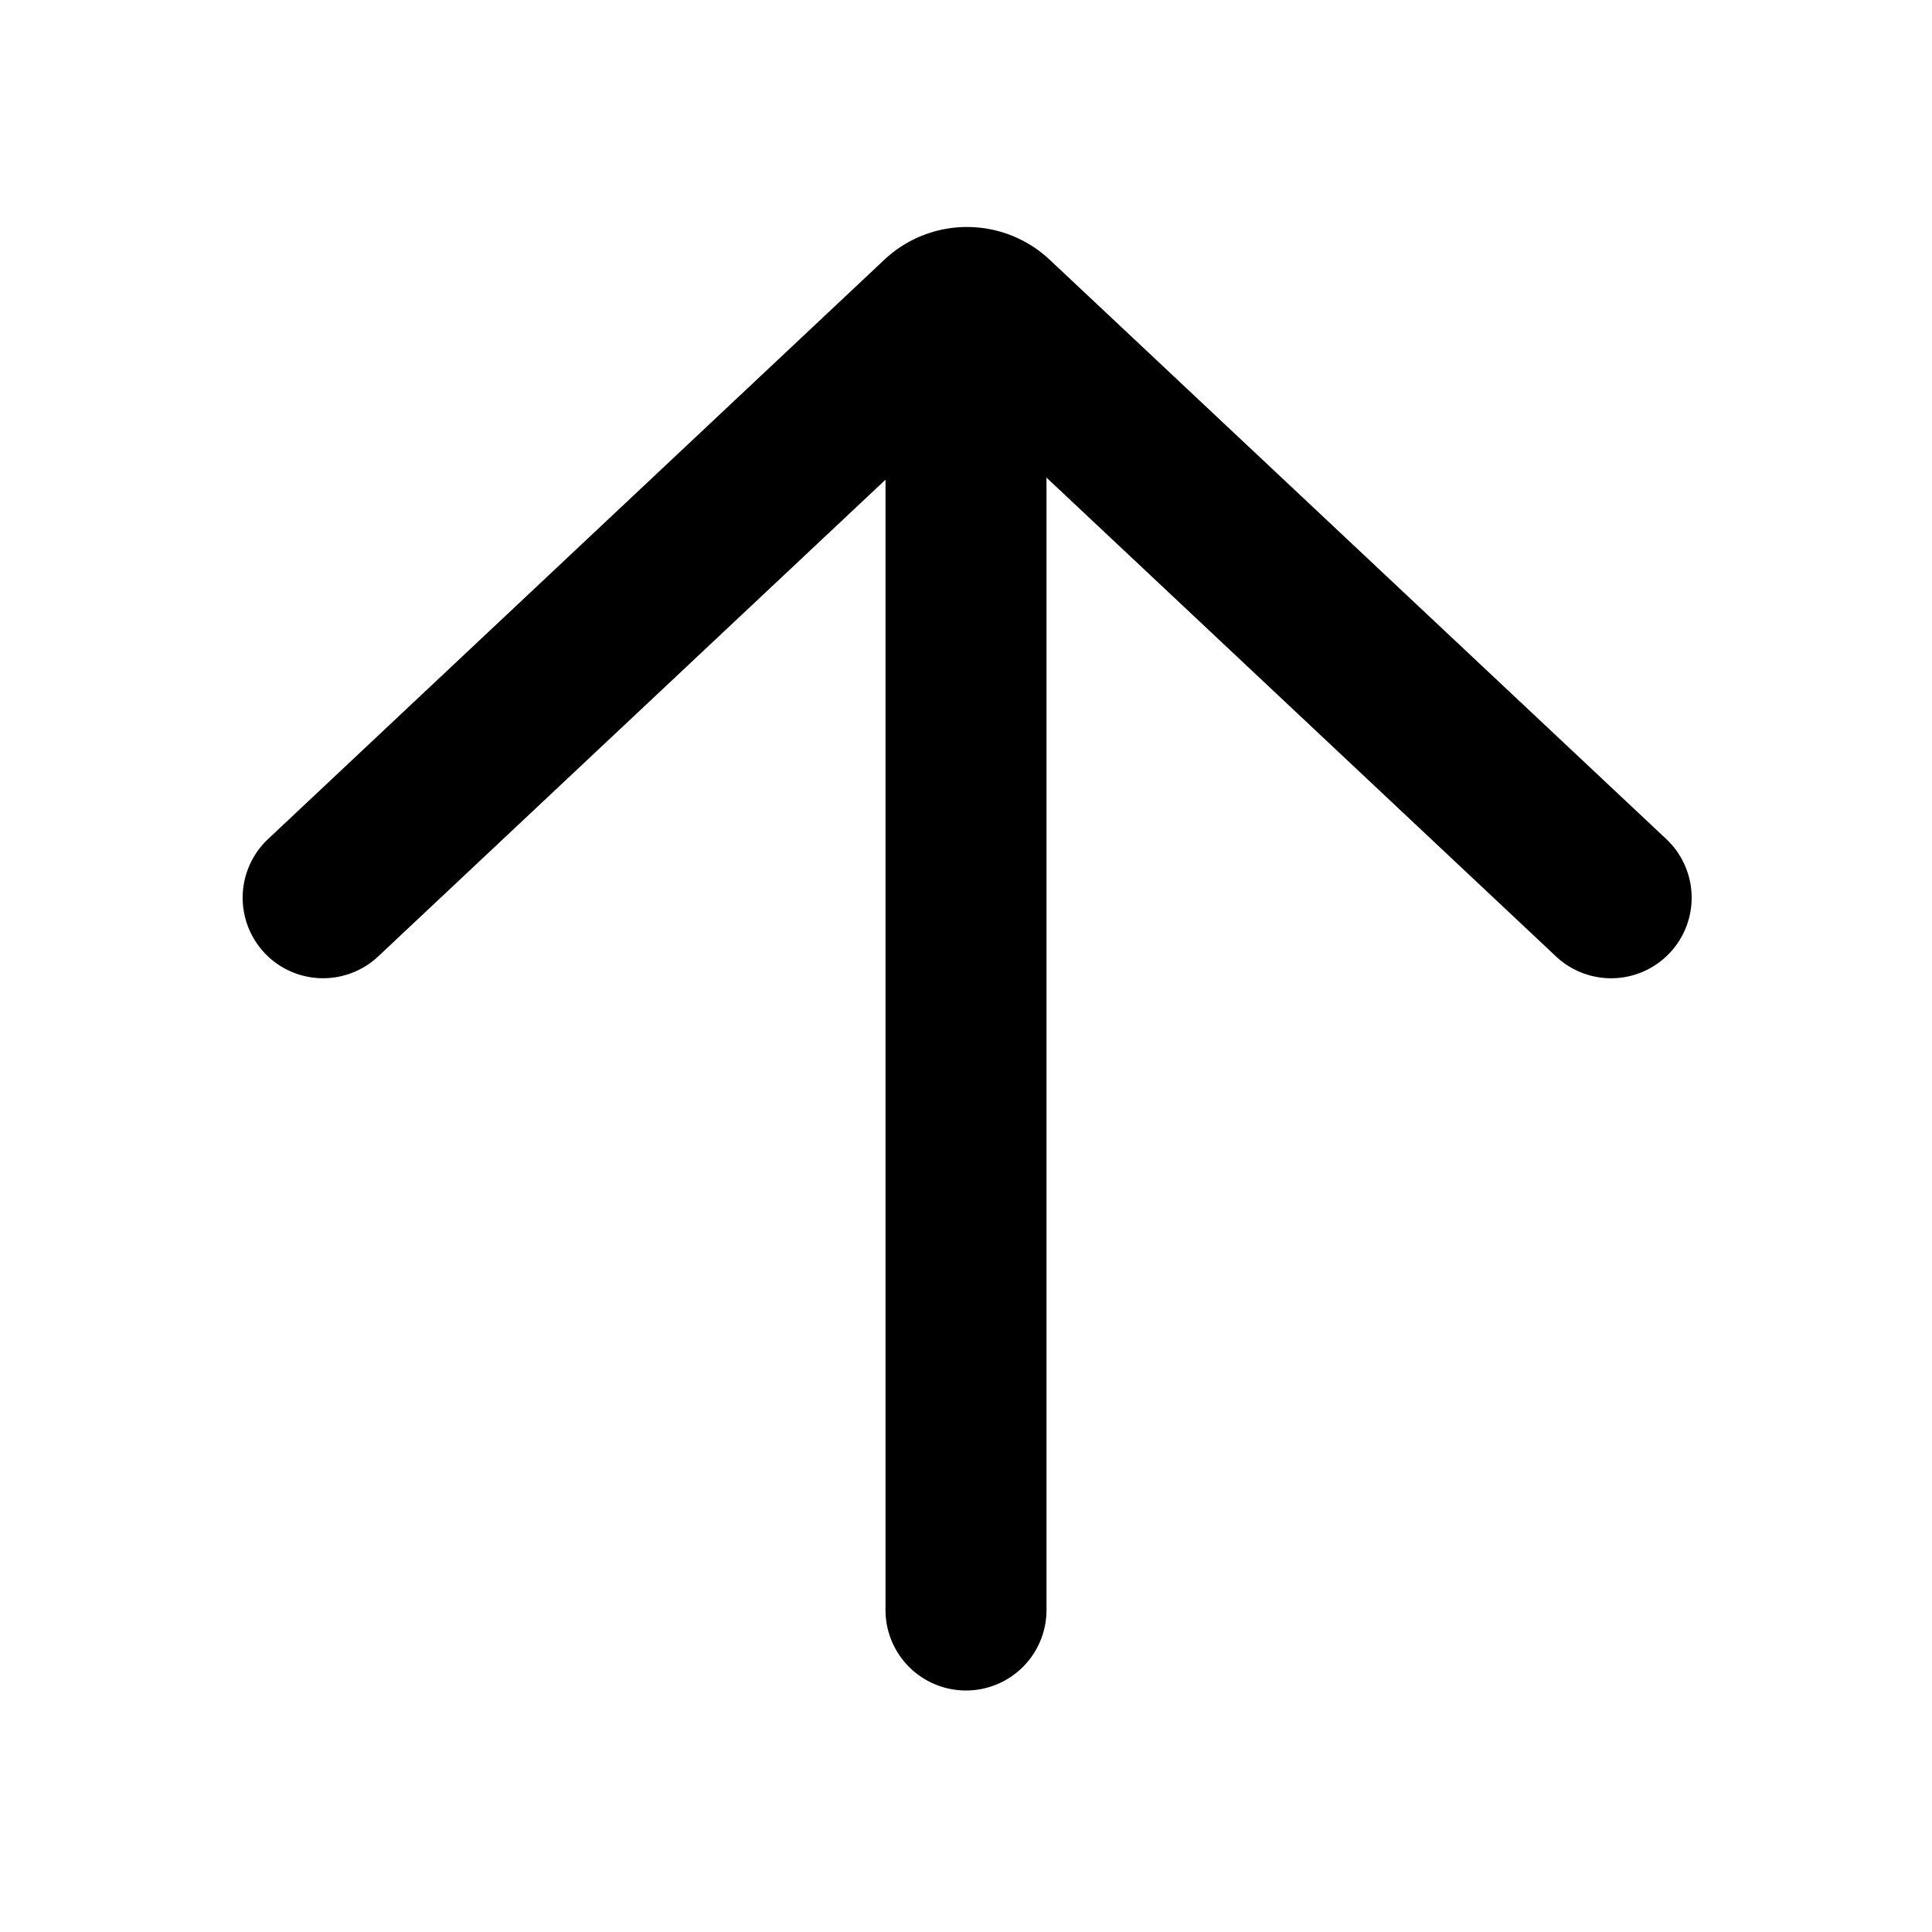 <svg xmlns="http://www.w3.org/2000/svg" width="24" height="24" fill="none" viewBox="0 0 24 24"><path fill="#313234" fill-rule="evenodd" d="M3.285 11.837a1 1 0 0 0 1.413.044L11 5.959V20a1 1 0 1 0 2 0V5.933l6.329 5.948a1 1 0 1 0 1.37-1.458L13.04 3.227a1.5 1.5 0 0 0-2.055 0L3.33 10.423a1 1 0 0 0-.044 1.414" clip-rule="evenodd" style="fill:#313234;fill:color(display-p3 .192 .196 .204);fill-opacity:1"/></svg>